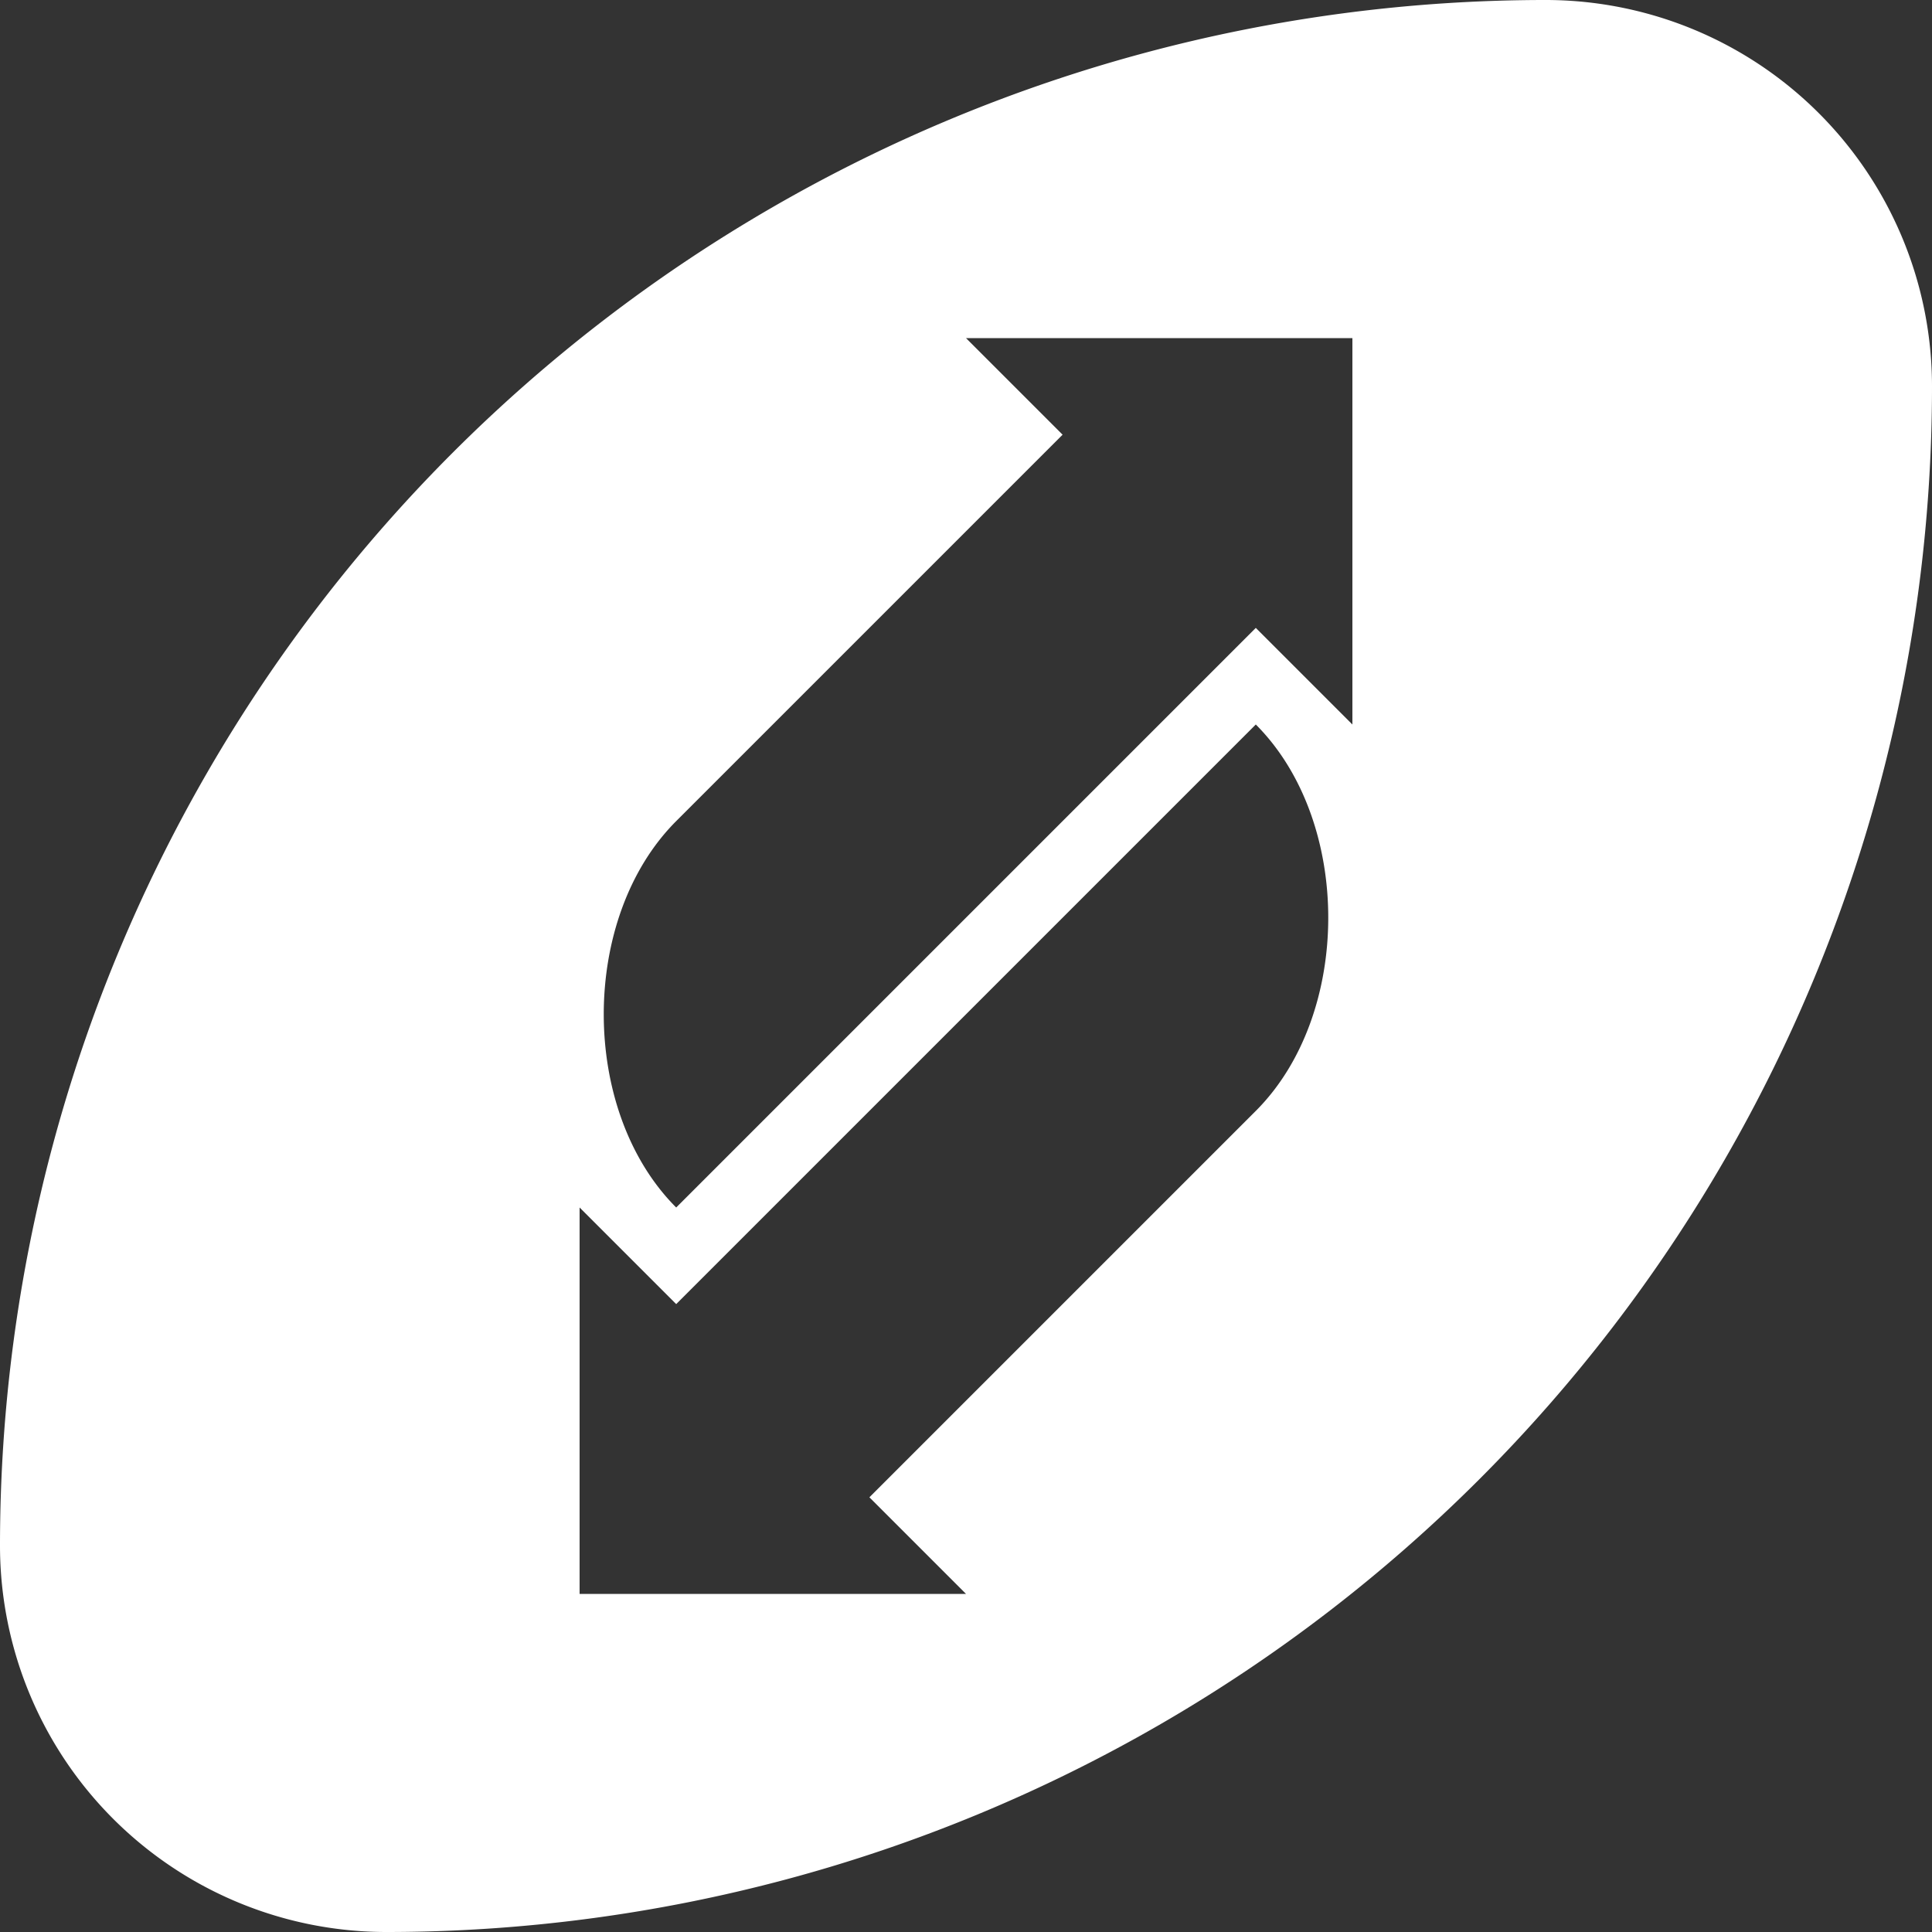 <svg id="add07275-3b34-452a-85e1-d8848be9f3d5" data-name="Layer 1" xmlns="http://www.w3.org/2000/svg" width="200" height="200" viewBox="0 0 200 200">
  <rect x="0" y="0" width="200" height="200" fill="#333333" stroke="none"/>
  <title>icon-reverse-direction</title>
  <path id="b744c2f4-4e2f-40dd-994b-66f191d3666c" data-name="icon-reverse-direction" d="M160,0A160,160,0,0,0,0,160a40,40,0,0,0,40,40A160,160,0,0,0,200,40,40,40,0,0,0,160,0ZM100,35l10,10L70,85c-10,10-10,30,0,40l20-20,40-40,10,10V35Zm0,130L90,155l40-40c10-10,10-30,0-40L110,95,70,135,60,125v40Z" transform="translate(0 0)" fill="#fff" fill-rule="evenodd"/>
</svg>
